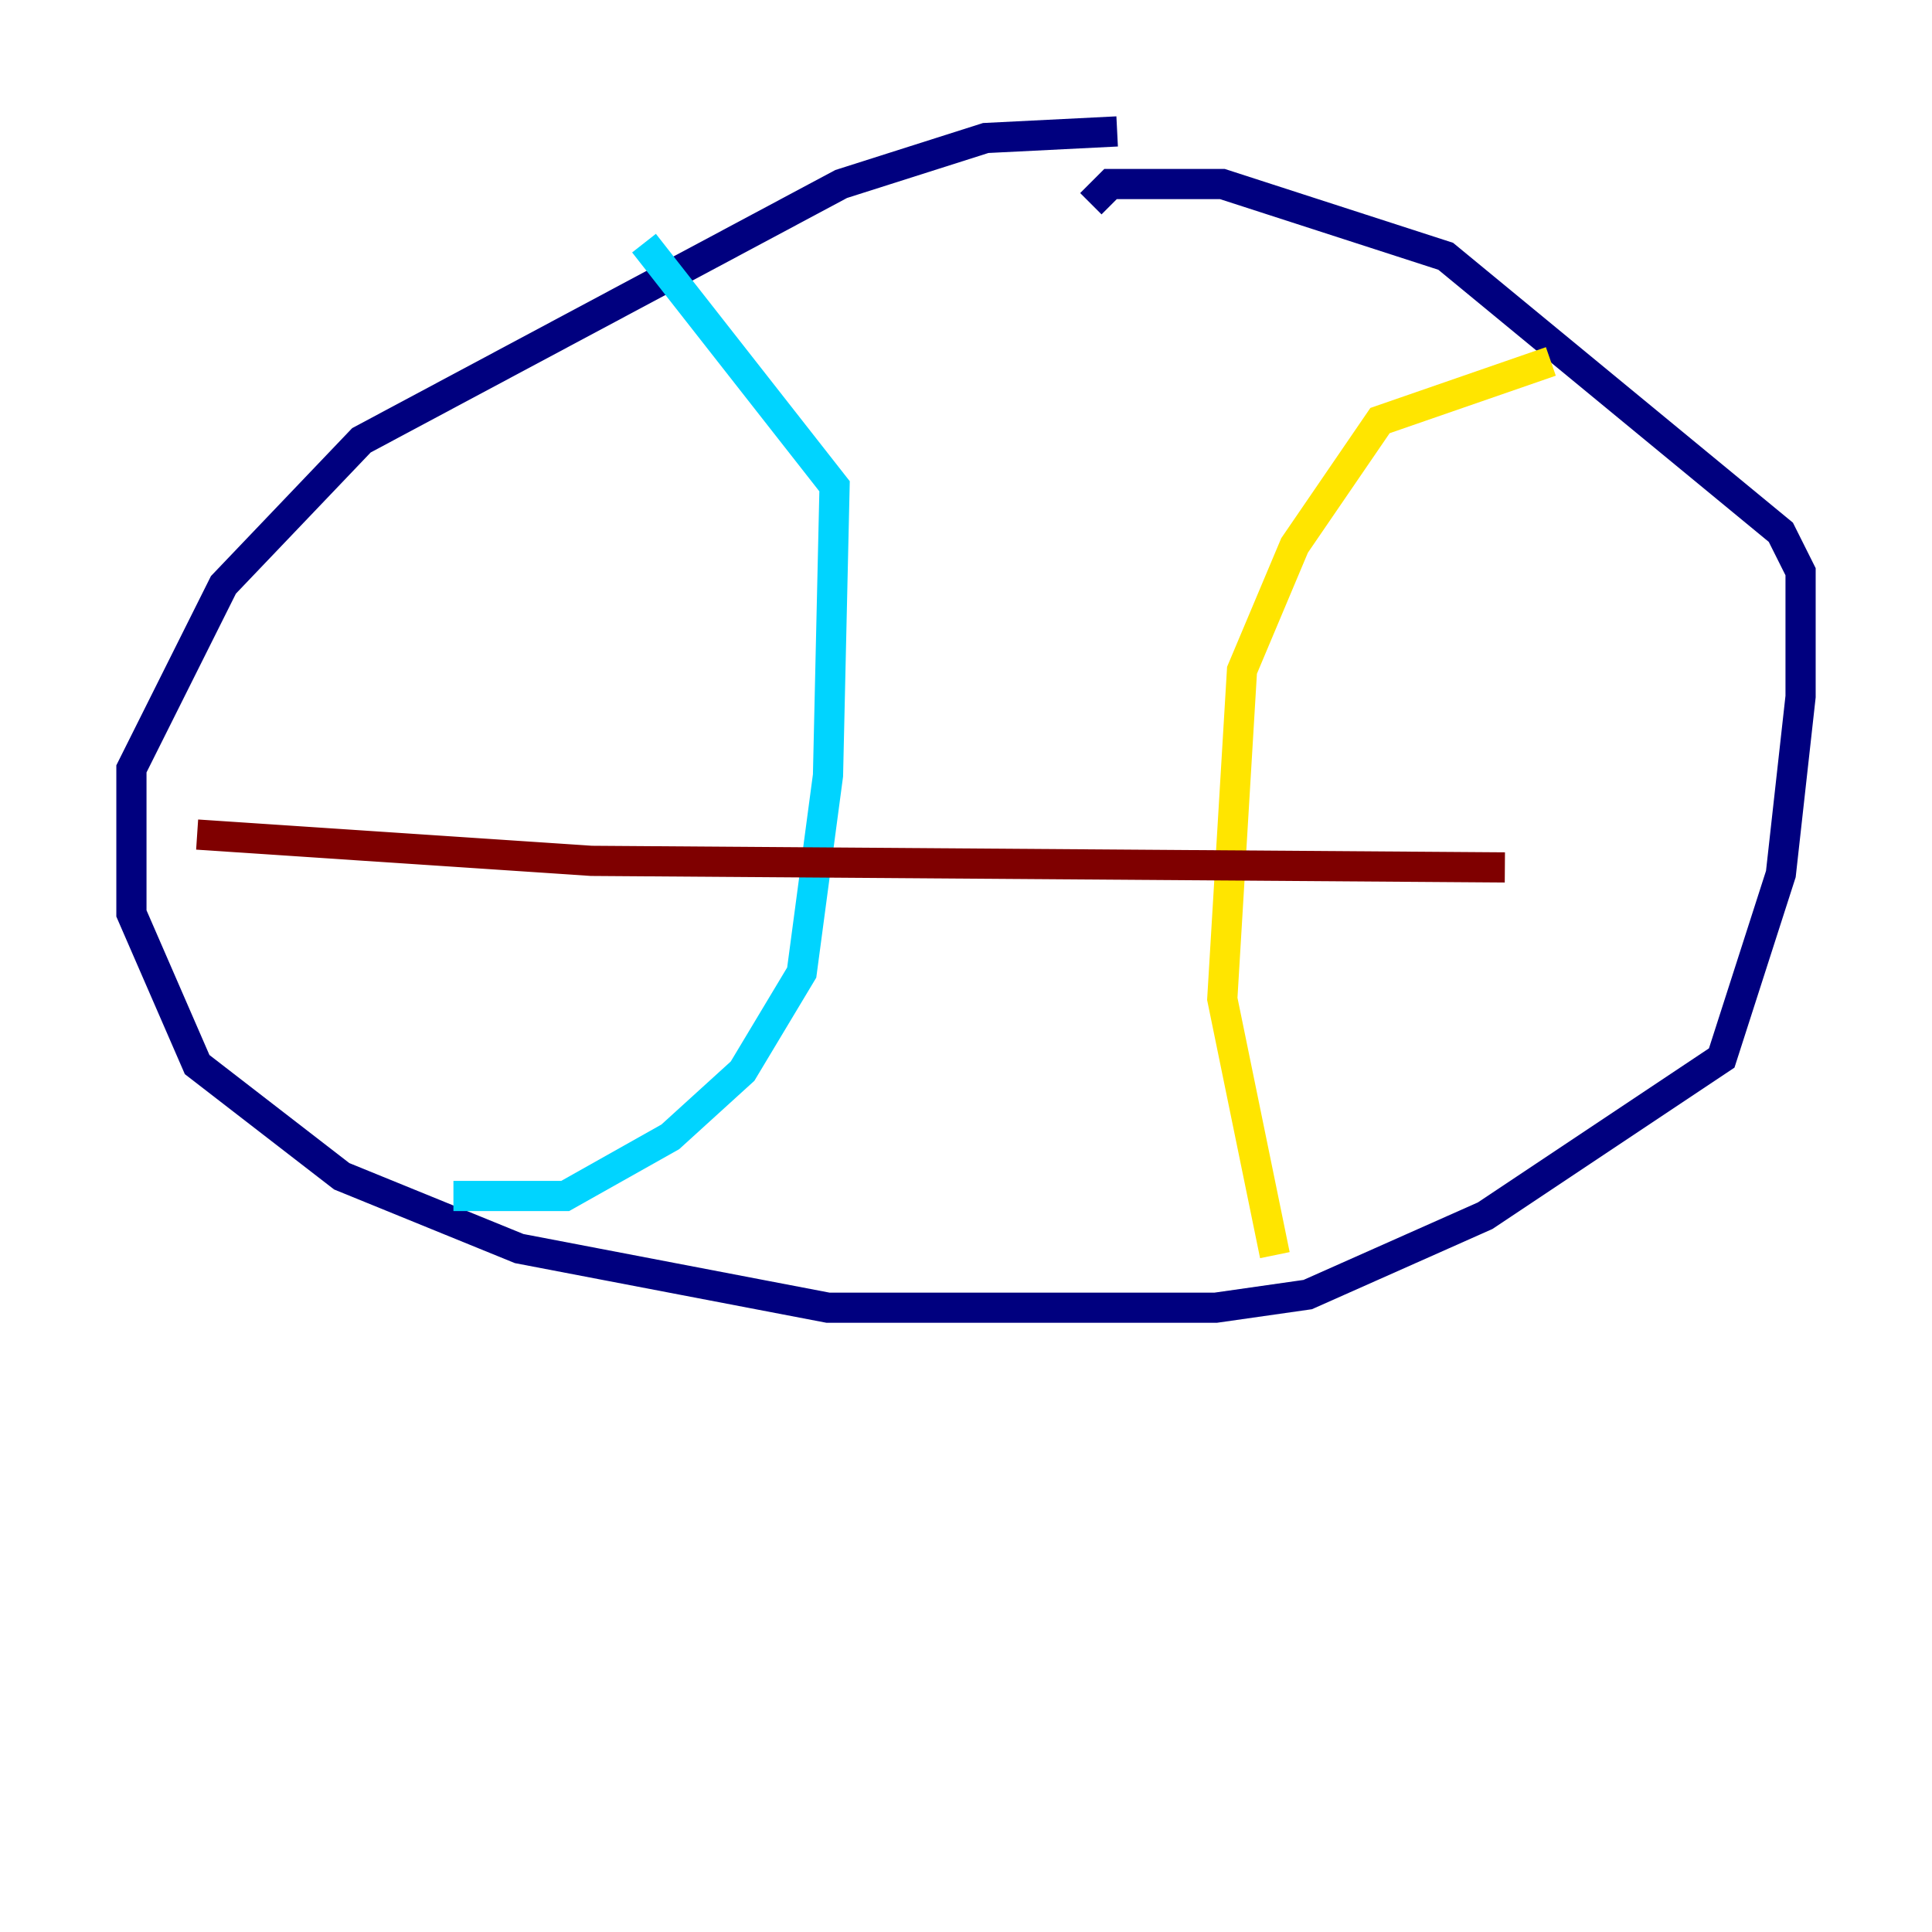 <?xml version="1.0" encoding="utf-8" ?>
<svg baseProfile="tiny" height="128" version="1.2" viewBox="0,0,128,128" width="128" xmlns="http://www.w3.org/2000/svg" xmlns:ev="http://www.w3.org/2001/xml-events" xmlns:xlink="http://www.w3.org/1999/xlink"><defs /><polyline fill="none" points="74.014,8.707 65.306,9.143 55.728,12.191 23.946,29.17 14.803,38.748 8.707,50.939 8.707,60.517 13.061,70.531 22.64,77.932 34.395,82.721 54.857,86.639 80.544,86.639 86.639,85.769 98.395,80.544 114.068,70.095 117.986,57.905 119.293,46.15 119.293,37.878 117.986,35.265 95.782,16.98 80.98,12.191 73.578,12.191 72.272,13.497" stroke="#00007f" stroke-width="2" /><polyline fill="none" points="30.041,79.238 37.442,79.238 44.408,75.32 49.197,70.966 53.116,64.435 54.857,51.374 55.292,32.218 42.667,16.109" stroke="#00d4ff" stroke-width="2" /><polyline fill="none" points="84.463,83.156 80.98,66.177 82.286,44.408 85.769,36.136 91.429,27.864 102.748,23.946" stroke="#ffe500" stroke-width="2" /><polyline fill="none" points="13.061,55.292 39.184,57.034 99.701,57.469" stroke="#7f0000" stroke-width="2" /></svg>
